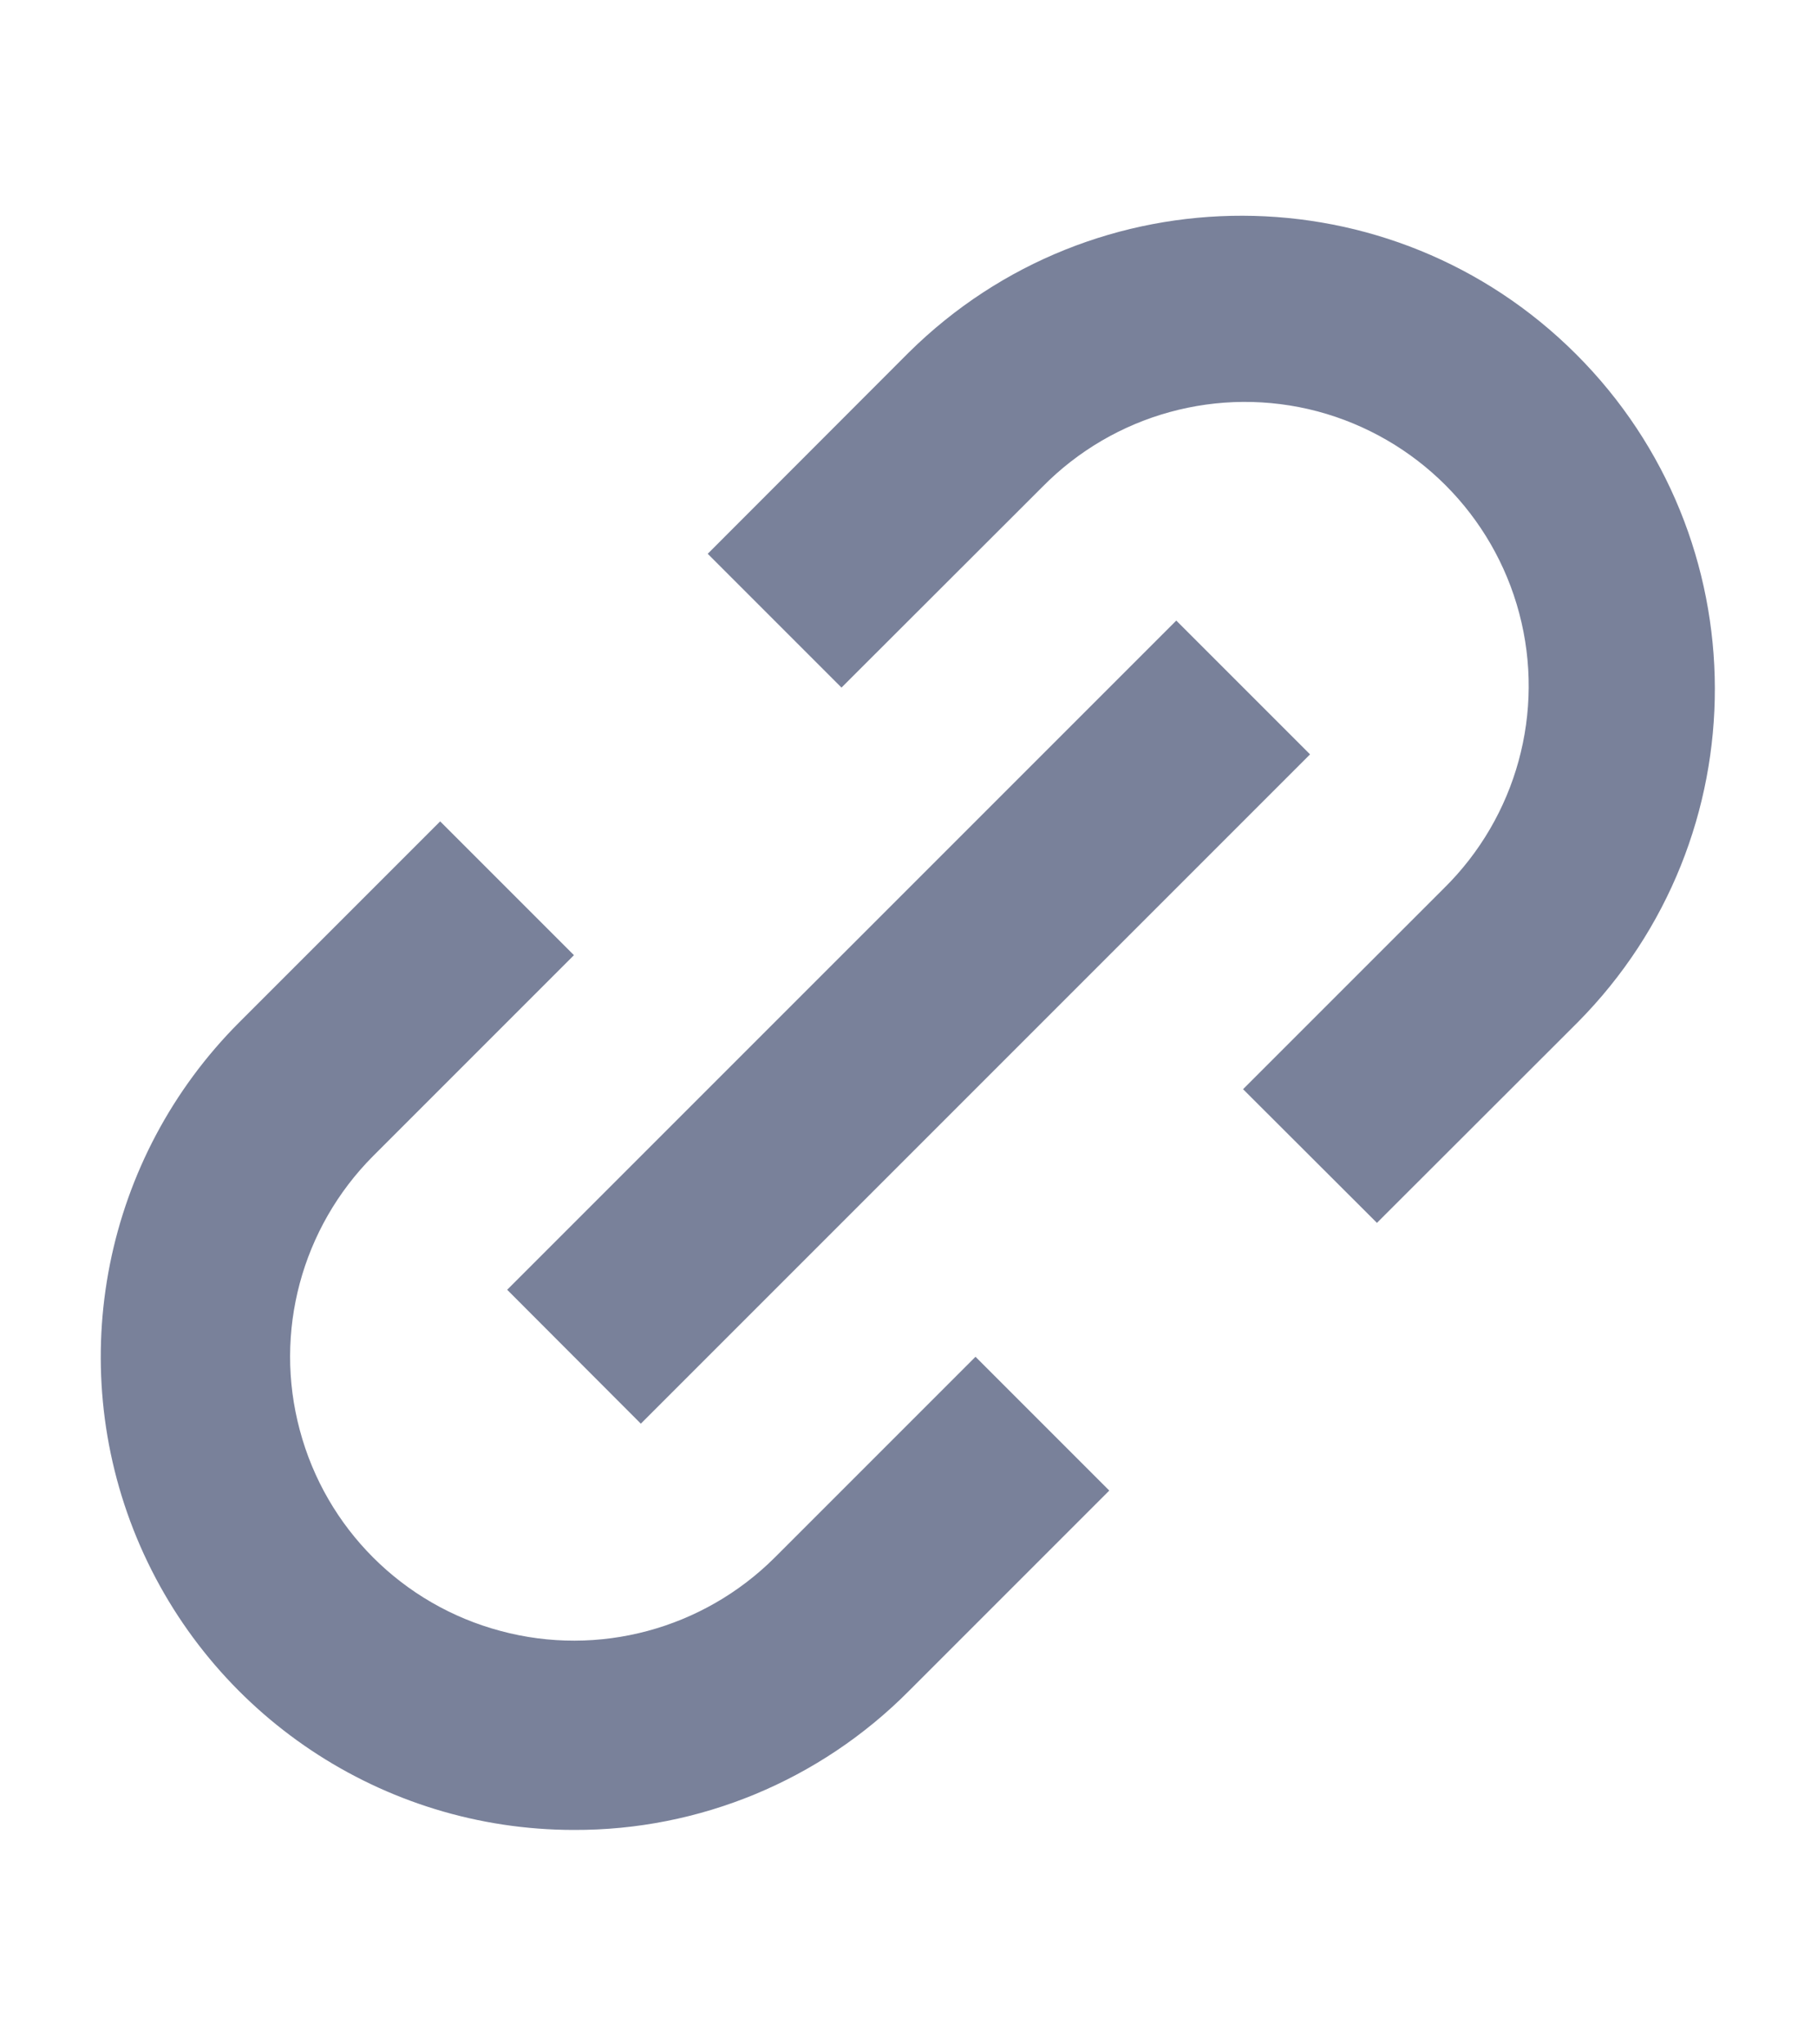 <svg width="8" height="9" viewBox="0 0 8 9" fill="none" xmlns="http://www.w3.org/2000/svg">
<path d="M2.527 8.056C1.685 8.056 0.925 7.549 0.602 6.77C0.28 5.992 0.458 5.096 1.054 4.5L1.938 3.616L2.527 4.205L1.643 5.089C1.328 5.405 1.204 5.865 1.32 6.296C1.435 6.728 1.772 7.065 2.204 7.18C2.635 7.296 3.095 7.172 3.411 6.857L4.295 5.973L4.884 6.562L4 7.446C3.61 7.838 3.08 8.058 2.527 8.056ZM2.822 6.268L2.233 5.678L5.179 2.732L5.768 3.321L2.822 6.267L2.822 6.268ZM6.063 5.384L5.473 4.795L6.357 3.911C6.677 3.596 6.804 3.134 6.689 2.7C6.574 2.266 6.235 1.927 5.801 1.811C5.367 1.696 4.905 1.823 4.59 2.143L3.705 3.027L3.116 2.438L4 1.553C4.815 0.746 6.129 0.749 6.94 1.56C7.751 2.371 7.754 3.685 6.947 4.5L6.063 5.383V5.384Z" fill="#79819A"/>
</svg>
